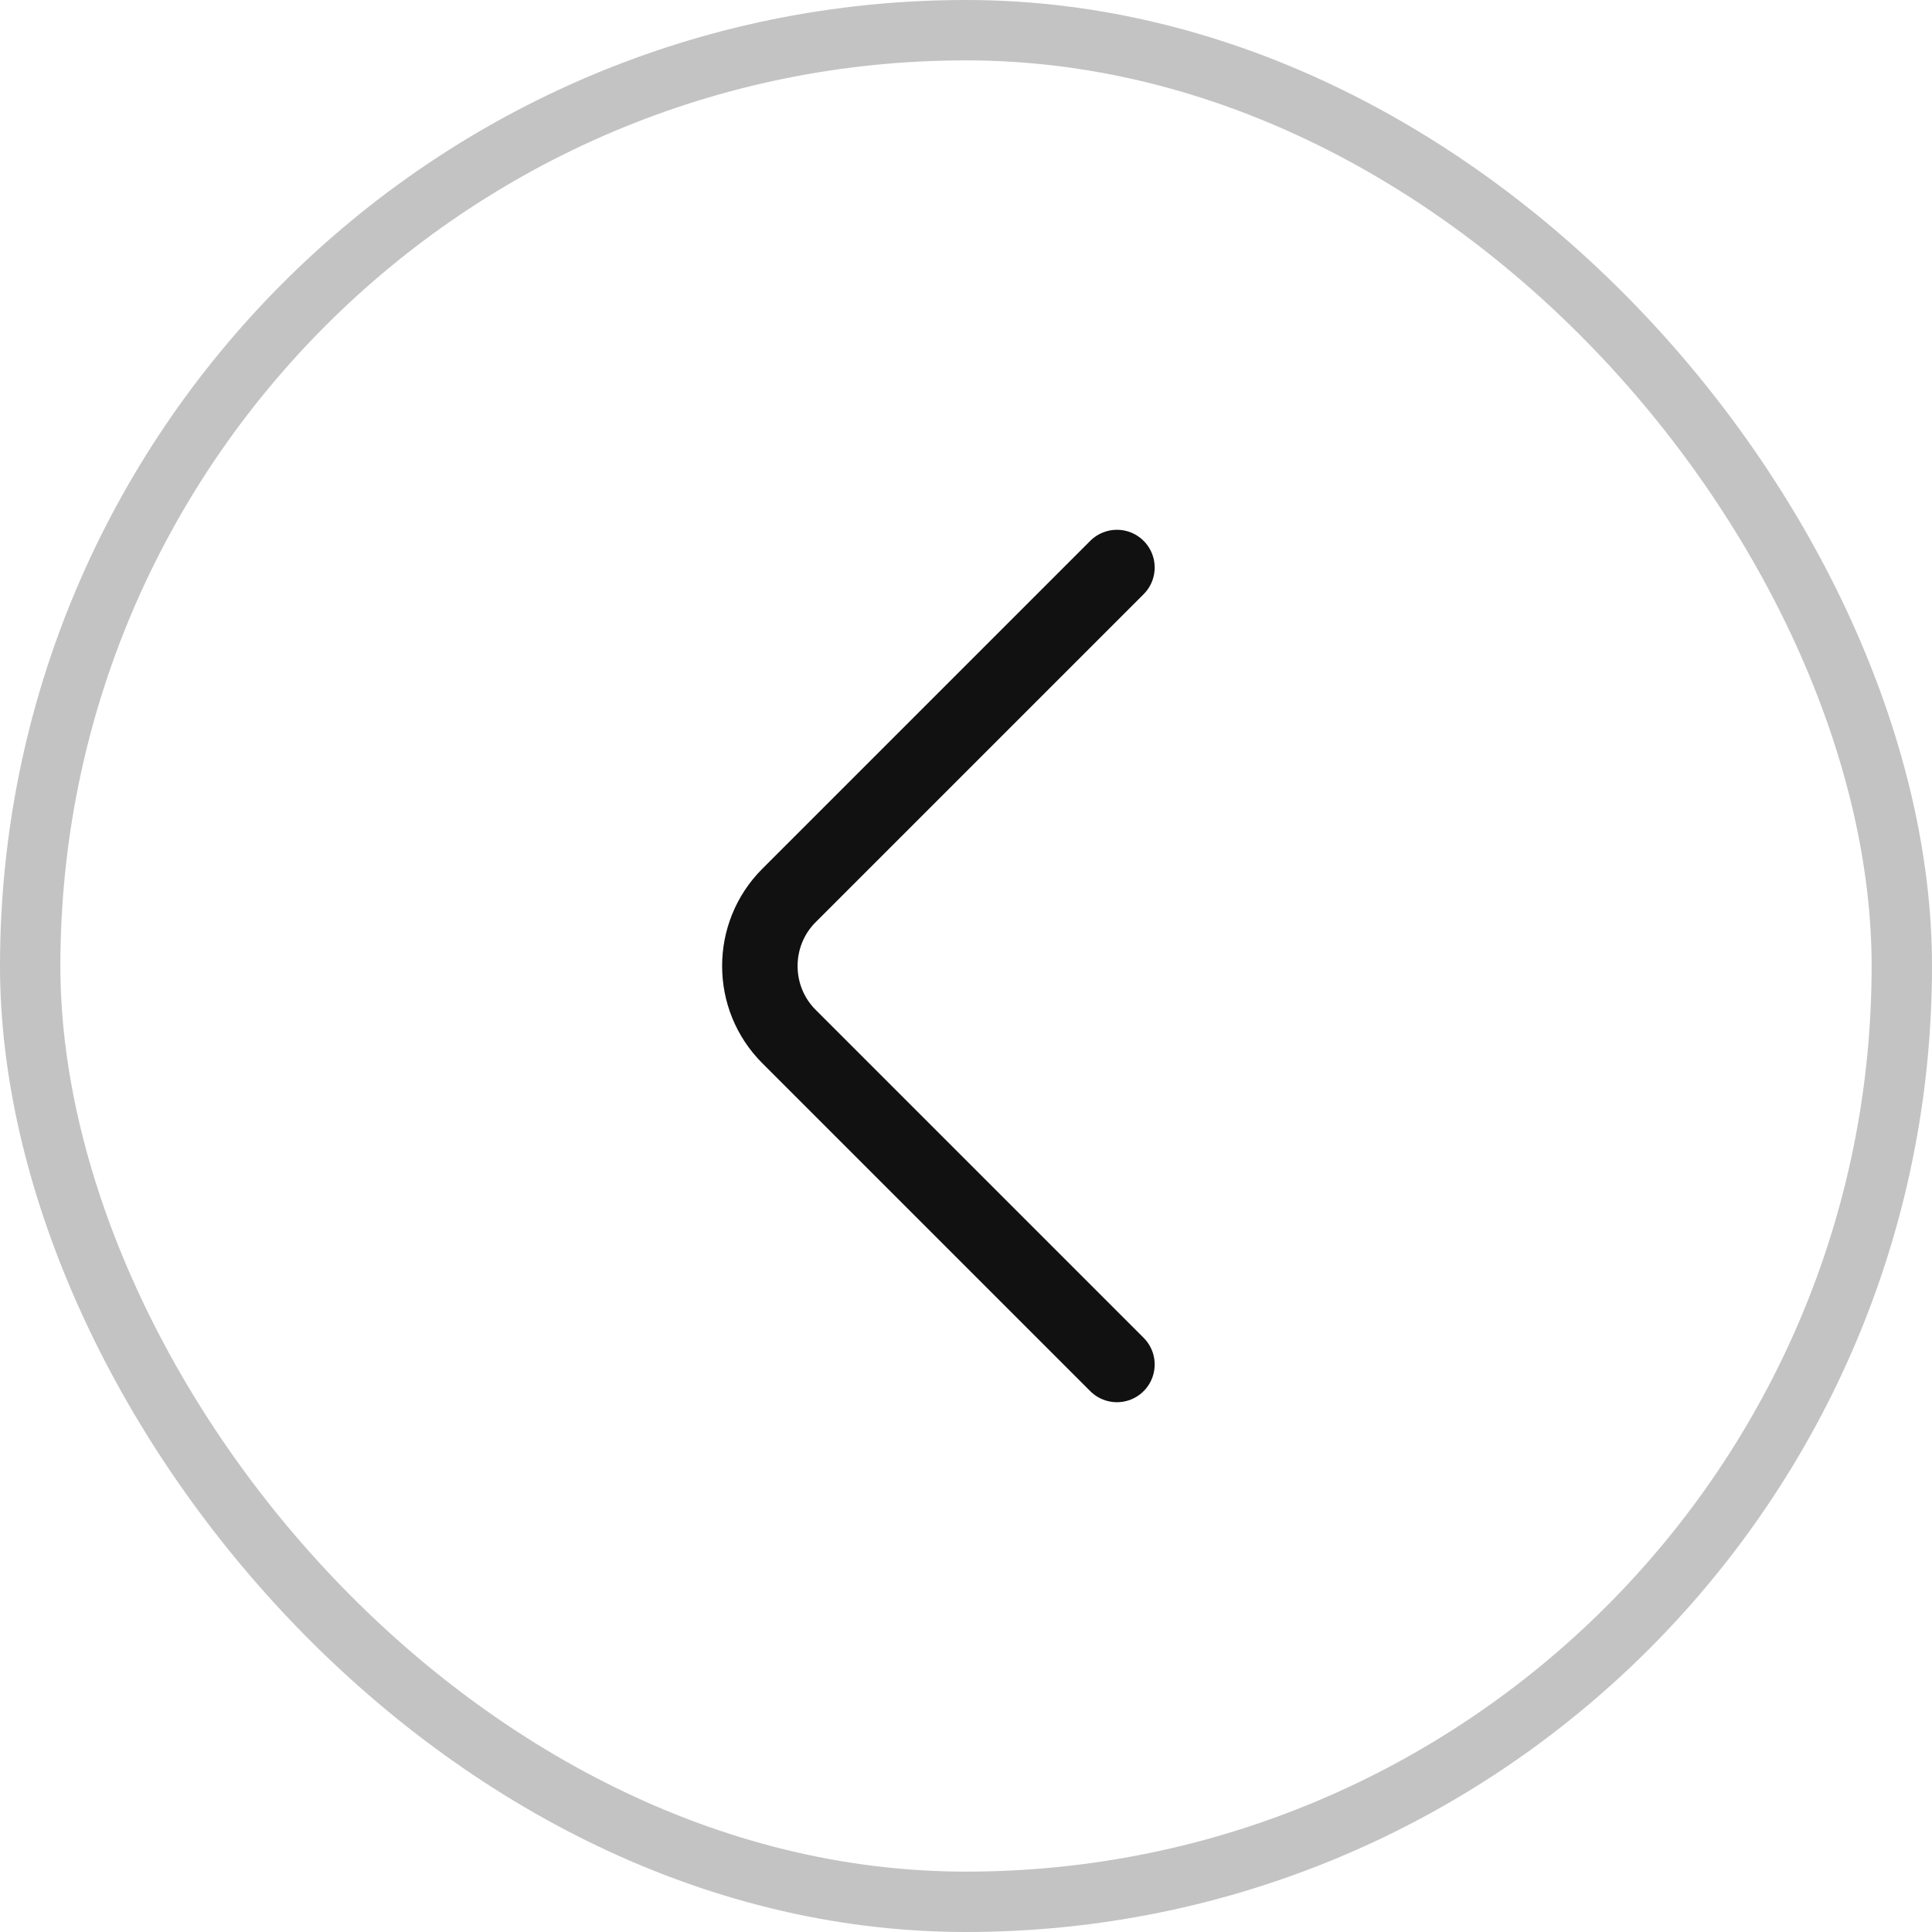 <svg width="32" height="32" viewBox="0 0 32 32" fill="none" xmlns="http://www.w3.org/2000/svg">
<rect opacity="0.25" x="0.5" y="0.5" width="31" height="31" rx="15.5" stroke="#111111"/>
<path d="M18.5 22.6L13.067 17.167C12.425 16.525 12.425 15.475 13.067 14.833L18.5 9.4" stroke="#111111" stroke-width="1.25" stroke-miterlimit="10" stroke-linecap="round" stroke-linejoin="round"/>
</svg>
